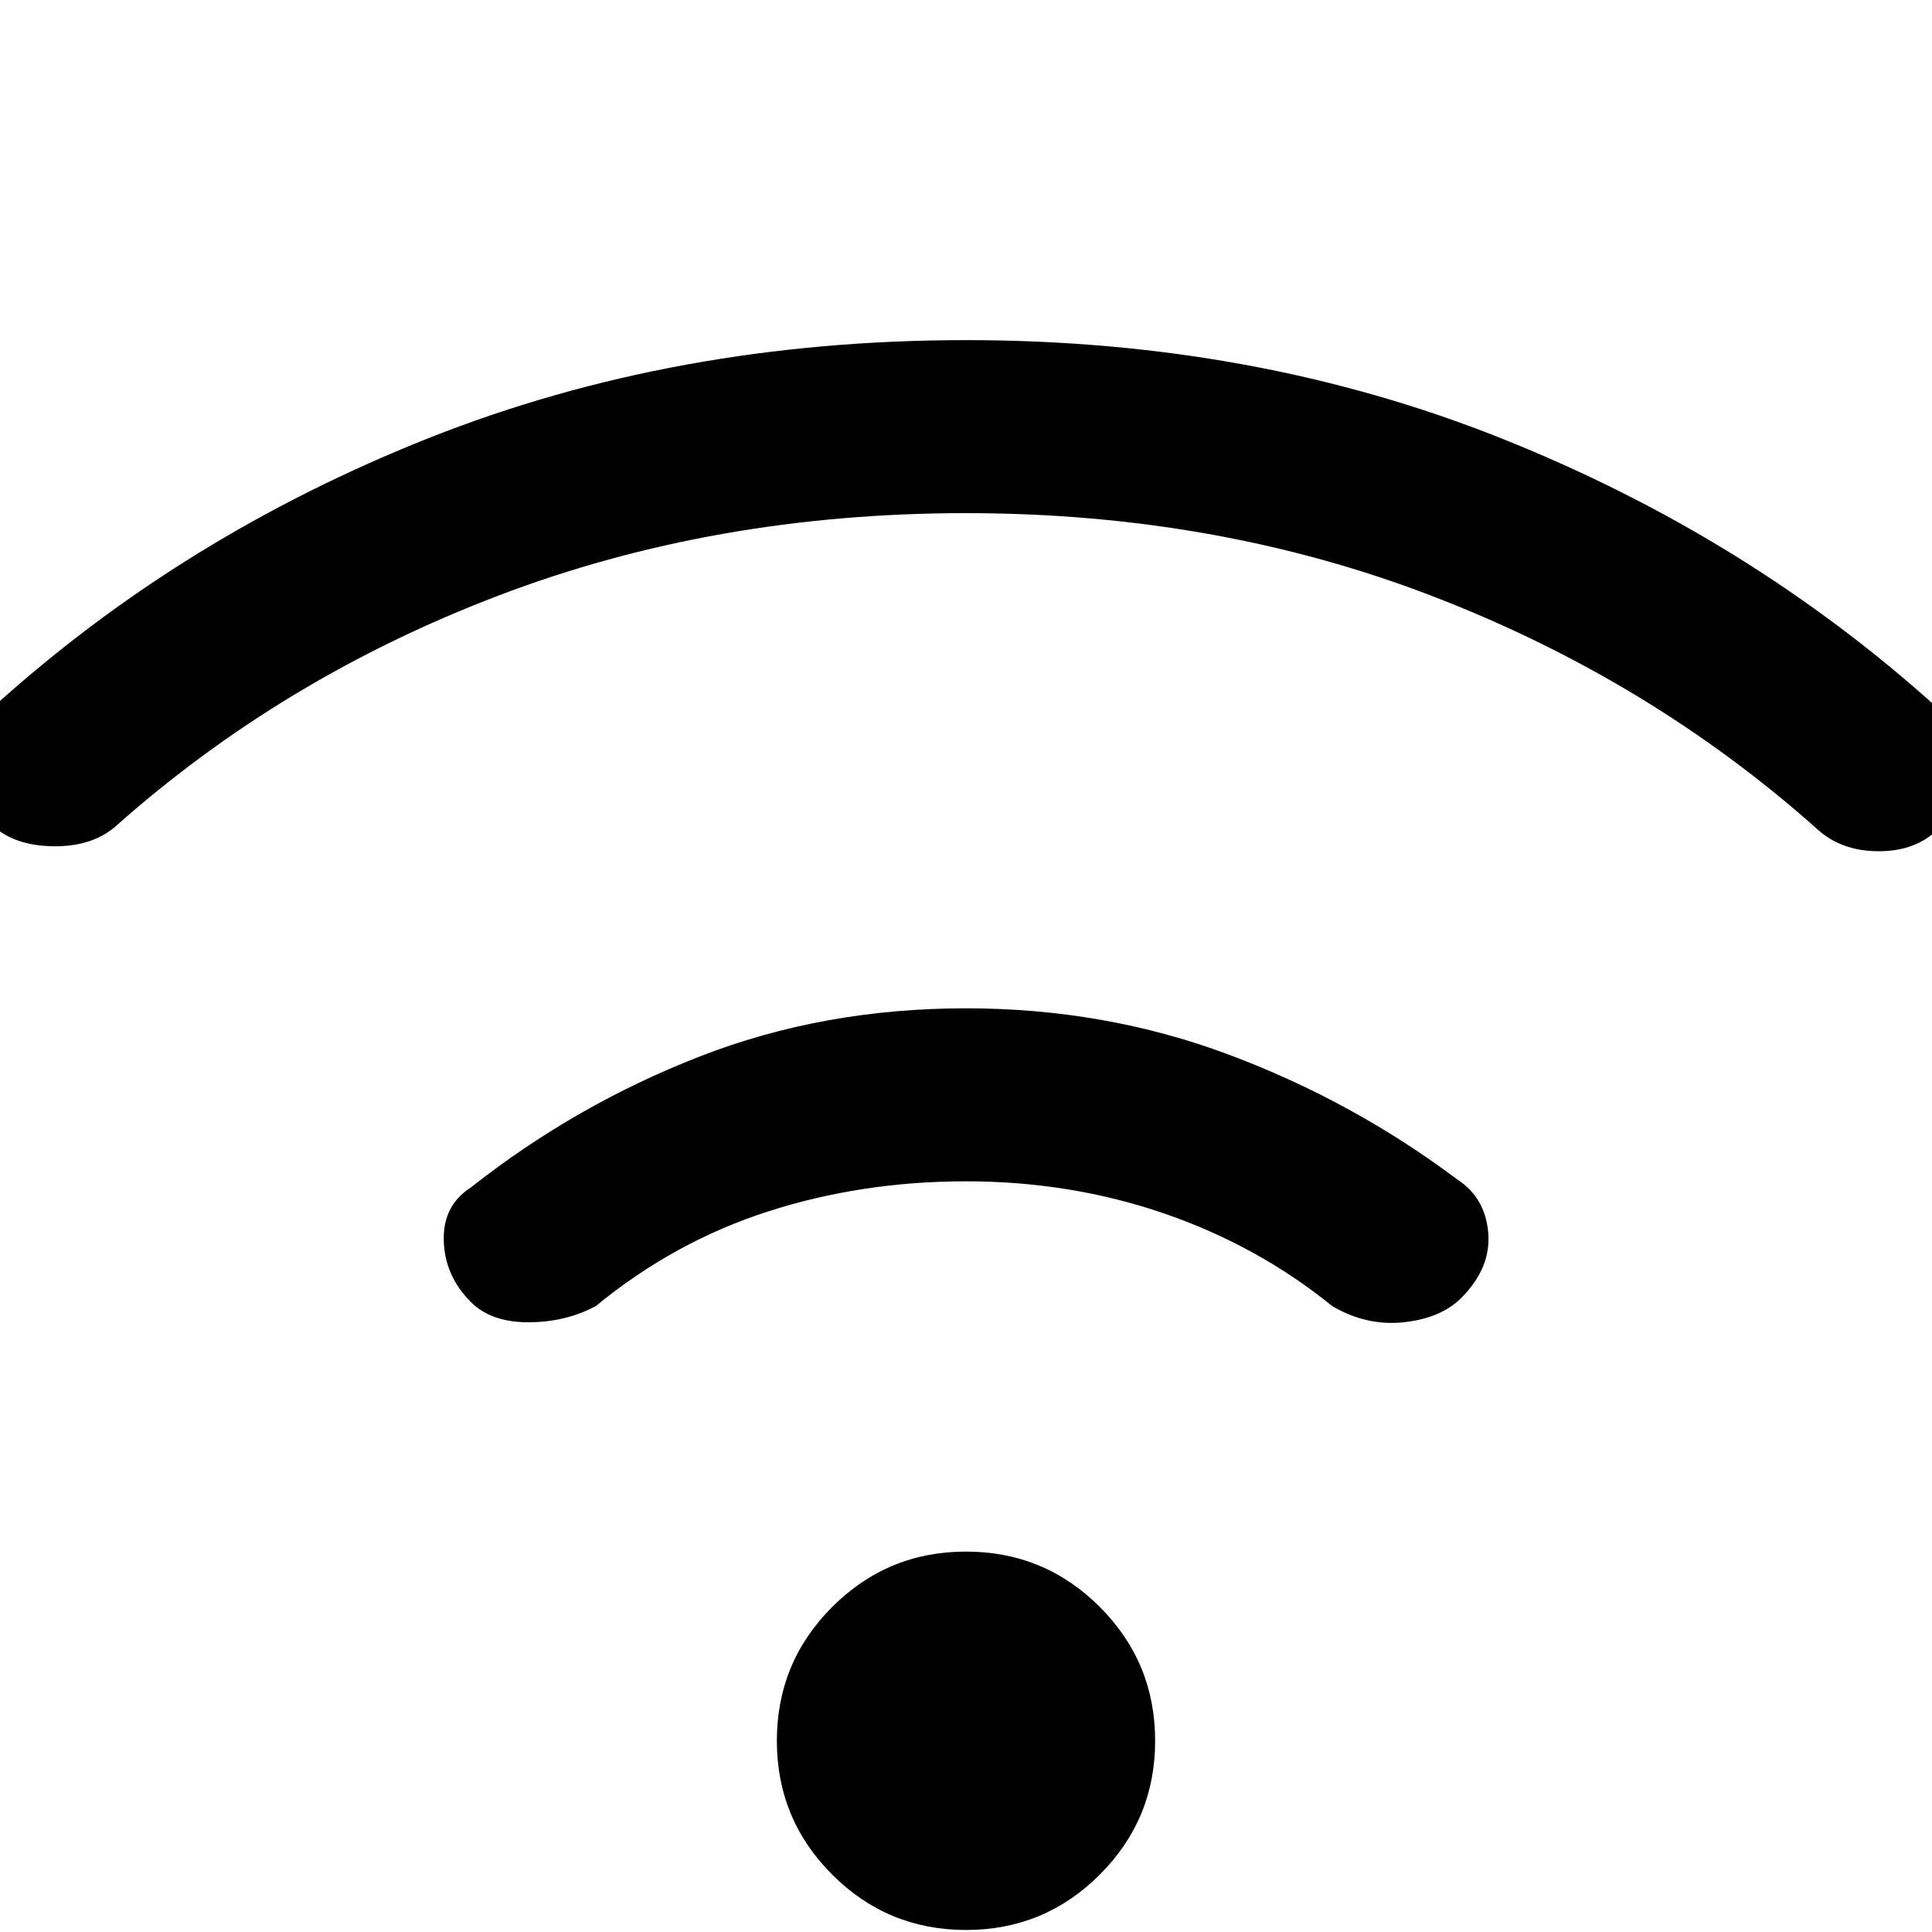<svg xmlns="http://www.w3.org/2000/svg" height="20" width="20"><path d="M4.875 13.479Q4.604 13.208 4.594 12.844Q4.583 12.479 4.875 12.292Q5.958 11.438 7.24 10.938Q8.521 10.438 10 10.438Q11.438 10.438 12.719 10.917Q14 11.396 15.083 12.208Q15.375 12.396 15.406 12.76Q15.438 13.125 15.125 13.438Q14.917 13.646 14.531 13.688Q14.146 13.729 13.792 13.521Q13.021 12.896 12.052 12.562Q11.083 12.229 10 12.229Q8.917 12.229 7.948 12.542Q6.979 12.854 6.167 13.521Q5.854 13.688 5.469 13.688Q5.083 13.688 4.875 13.479ZM-0.104 8.521Q-0.375 8.25 -0.365 7.875Q-0.354 7.5 -0.062 7.312Q1.896 5.542 4.448 4.531Q7 3.521 10 3.521Q13 3.521 15.552 4.542Q18.104 5.562 20.062 7.333Q20.354 7.521 20.344 7.917Q20.333 8.312 20.062 8.583Q19.833 8.812 19.448 8.812Q19.062 8.812 18.812 8.583Q17.083 7.042 14.844 6.177Q12.604 5.312 10 5.312Q7.396 5.312 5.156 6.167Q2.917 7.021 1.188 8.562Q0.938 8.771 0.531 8.76Q0.125 8.75 -0.104 8.521ZM10 19.979Q9.188 19.979 8.615 19.406Q8.042 18.833 8.042 18.021Q8.042 17.208 8.615 16.635Q9.188 16.062 10 16.062Q10.812 16.062 11.385 16.635Q11.958 17.208 11.958 18.021Q11.958 18.833 11.385 19.406Q10.812 19.979 10 19.979Z"/></svg>